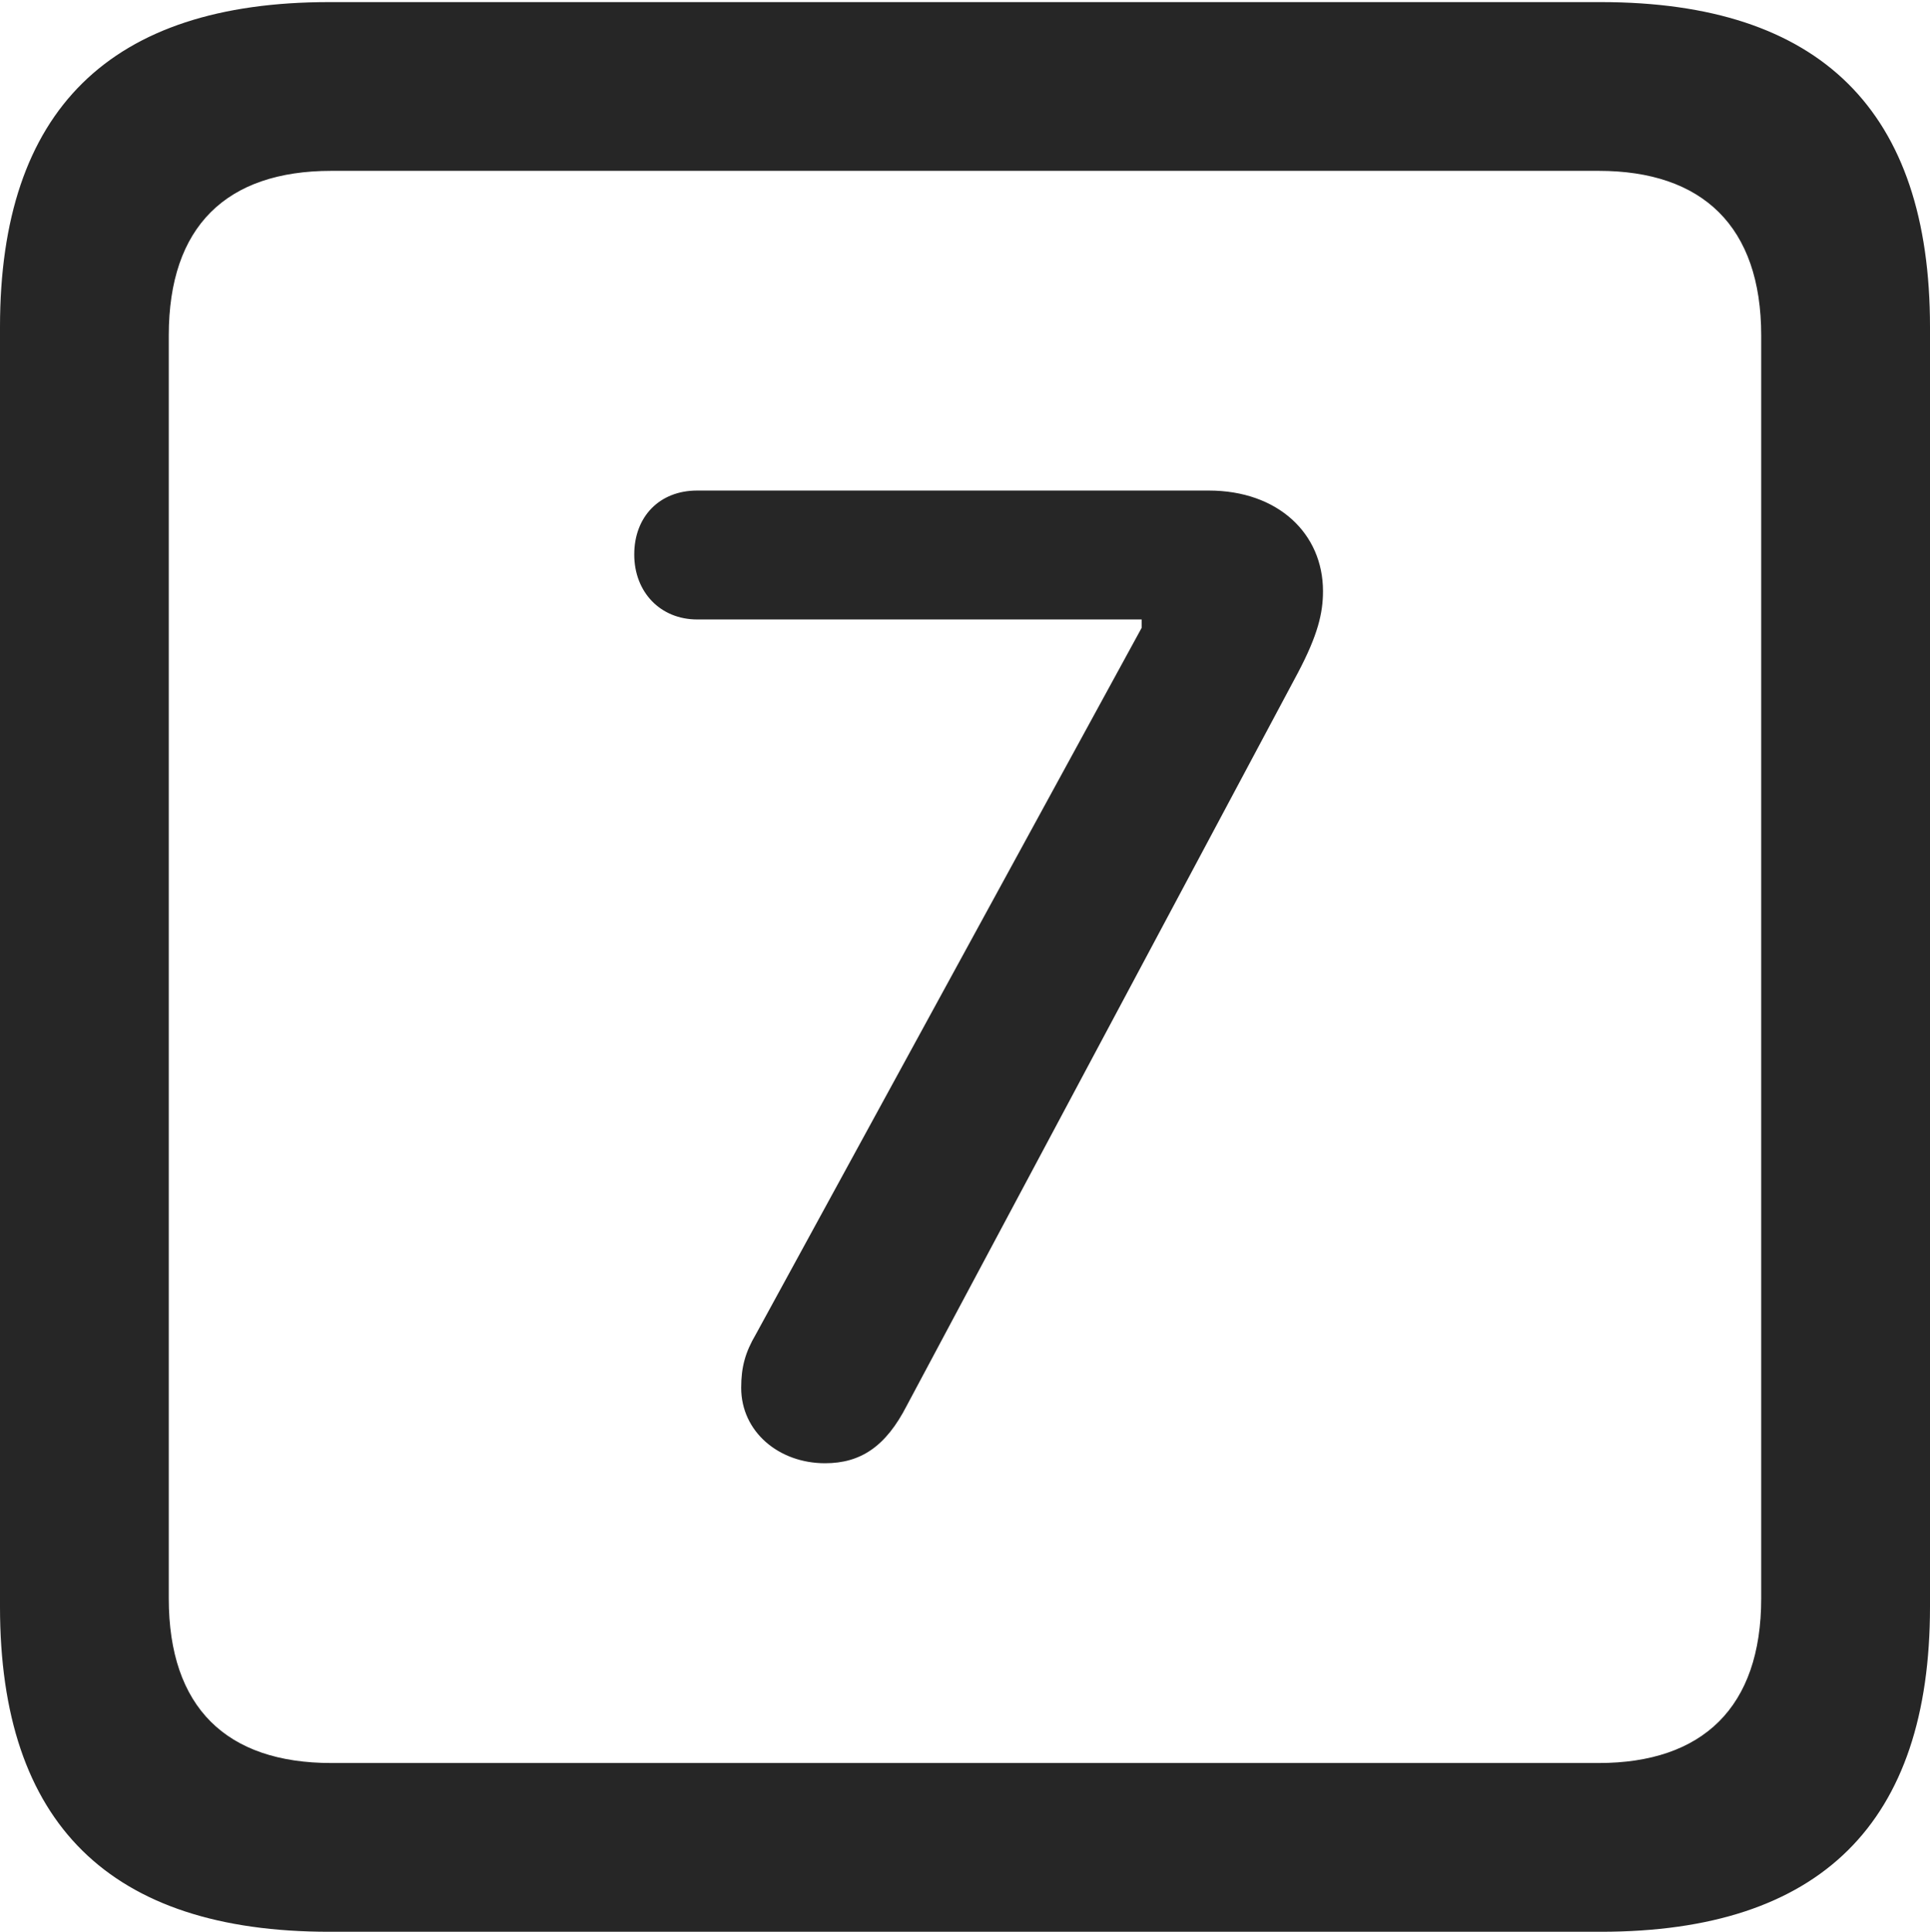 <?xml version="1.0" encoding="UTF-8"?>
<!--Generator: Apple Native CoreSVG 232.5-->
<!DOCTYPE svg
PUBLIC "-//W3C//DTD SVG 1.1//EN"
       "http://www.w3.org/Graphics/SVG/1.1/DTD/svg11.dtd">
<svg version="1.1" xmlns="http://www.w3.org/2000/svg" xmlns:xlink="http://www.w3.org/1999/xlink" width="89.893" height="89.99">
 <g>
  <rect height="89.99" opacity="0" width="89.893" x="0" y="0"/>
  <path d="M15.332 89.99L74.561 89.99C84.814 89.99 89.893 84.912 89.893 74.853L89.893 15.234C89.893 5.176 84.814 0.098 74.561 0.098L15.332 0.098C5.127 0.098 0 5.127 0 15.234L0 74.853C0 84.961 5.127 89.99 15.332 89.99ZM15.43 82.129C10.547 82.129 7.861 79.541 7.861 74.463L7.861 15.625C7.861 10.547 10.547 7.959 15.43 7.959L74.463 7.959C79.297 7.959 82.031 10.547 82.031 15.625L82.031 74.463C82.031 79.541 79.297 82.129 74.463 82.129Z" fill="#000000" fill-opacity="0.85"/>
  <path d="M38.428 68.164C40.088 68.164 41.26 67.383 42.236 65.478L60.449 31.348C61.377 29.59 61.621 28.564 61.621 27.539C61.621 24.854 59.522 22.852 56.299 22.852L32.471 22.852C30.713 22.852 29.541 24.072 29.541 25.83C29.541 27.588 30.762 28.857 32.471 28.857L53.174 28.857L53.174 29.248L35.205 62.158C34.717 62.988 34.522 63.672 34.522 64.648C34.522 66.699 36.279 68.164 38.428 68.164Z" fill="#000000" fill-opacity="0.85"/>
 </g>
</svg>
